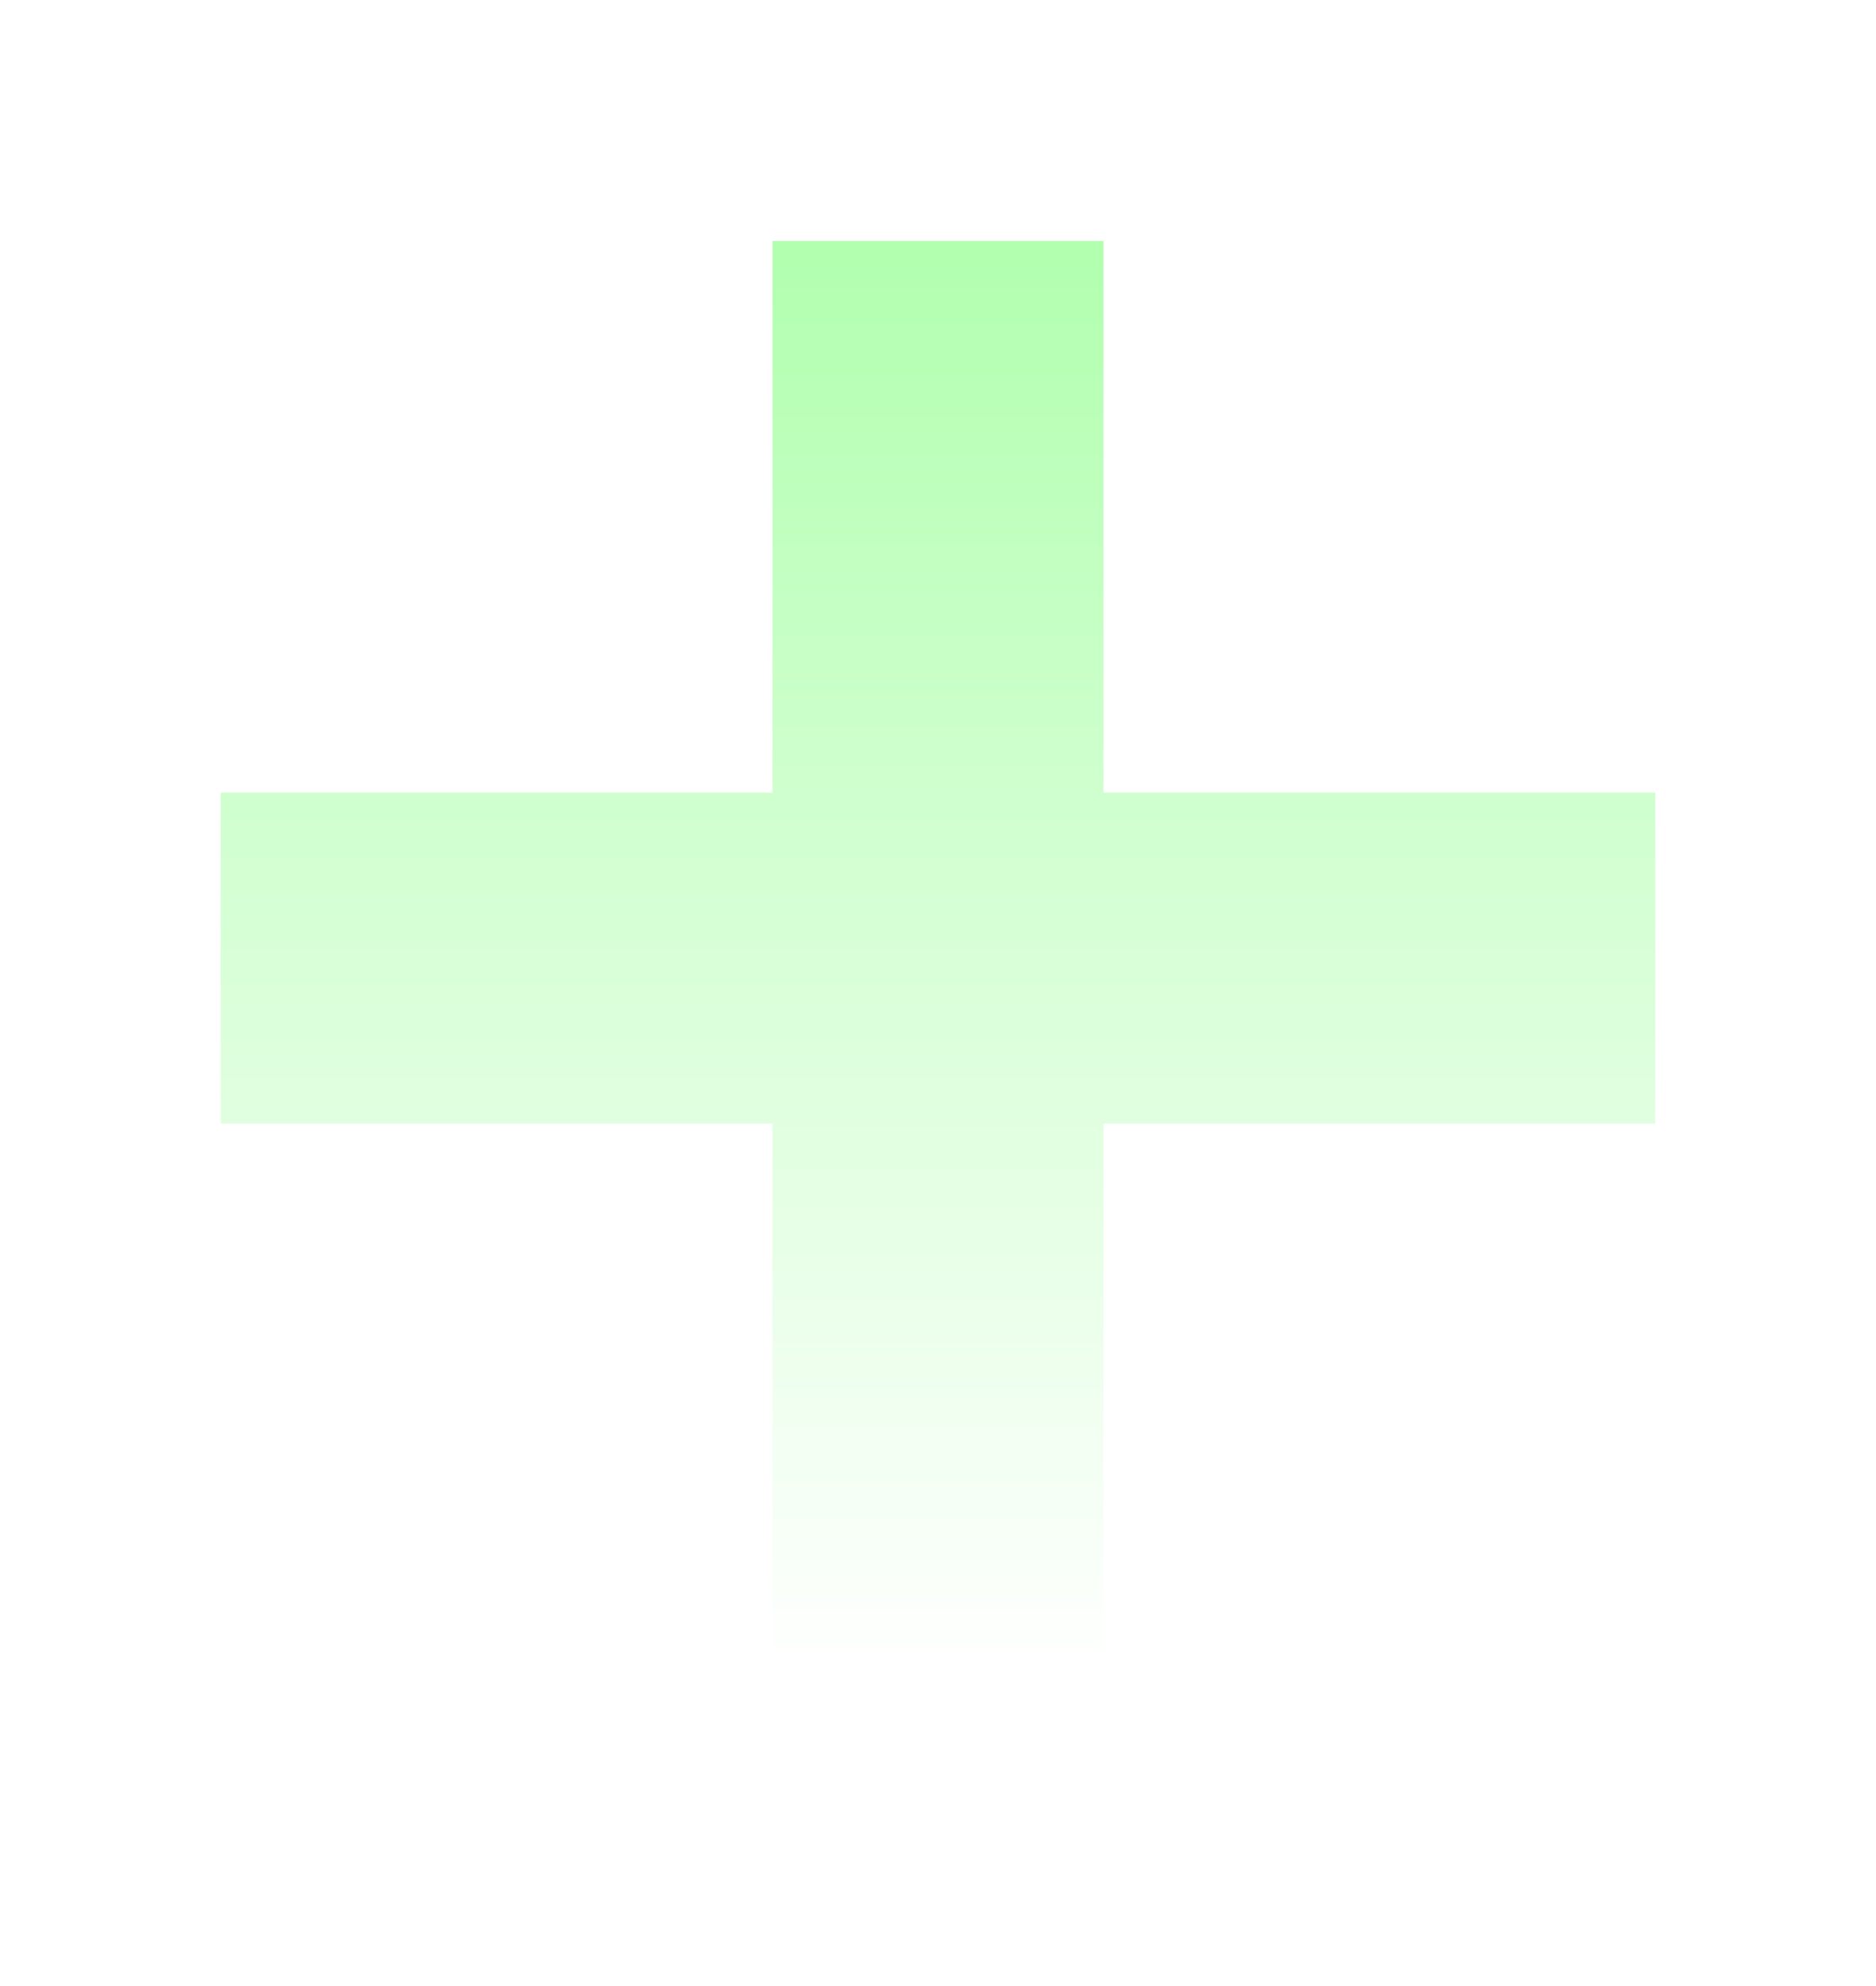 <svg width="17" height="18" viewBox="0 0 17 18" fill="none" xmlns="http://www.w3.org/2000/svg">
<g filter="url(#filter0_d)">
<path fill-rule="evenodd" clip-rule="evenodd" d="M10 1.184H7V6.184H2V9.184H7V14.184H10V9.184H15V6.184H10V1.184Z" fill="url(#paint0_linear)"/>
</g>
<defs>
<filter id="filter0_d" x="0" y="0.184" width="17" height="17" filterUnits="userSpaceOnUse" color-interpolation-filters="sRGB">
<feFlood flood-opacity="0" result="BackgroundImageFix"/>
<feColorMatrix in="SourceAlpha" type="matrix" values="0 0 0 0 0 0 0 0 0 0 0 0 0 0 0 0 0 0 127 0" result="hardAlpha"/>
<feOffset dy="1"/>
<feGaussianBlur stdDeviation="1"/>
<feColorMatrix type="matrix" values="0 0 0 0 0 0 0 0 0 0 0 0 0 0 0 0 0 0 0.3 0"/>
<feBlend mode="normal" in2="BackgroundImageFix" result="effect1_dropShadow"/>
<feBlend mode="normal" in="SourceGraphic" in2="effect1_dropShadow" result="shape"/>
</filter>
<linearGradient id="paint0_linear" x1="8.5" y1="1.184" x2="8.5" y2="14.184" gradientUnits="userSpaceOnUse">
<stop stop-color="#B1FFAF"/>
<stop offset="1" stop-color="white"/>
</linearGradient>
</defs>
</svg>
